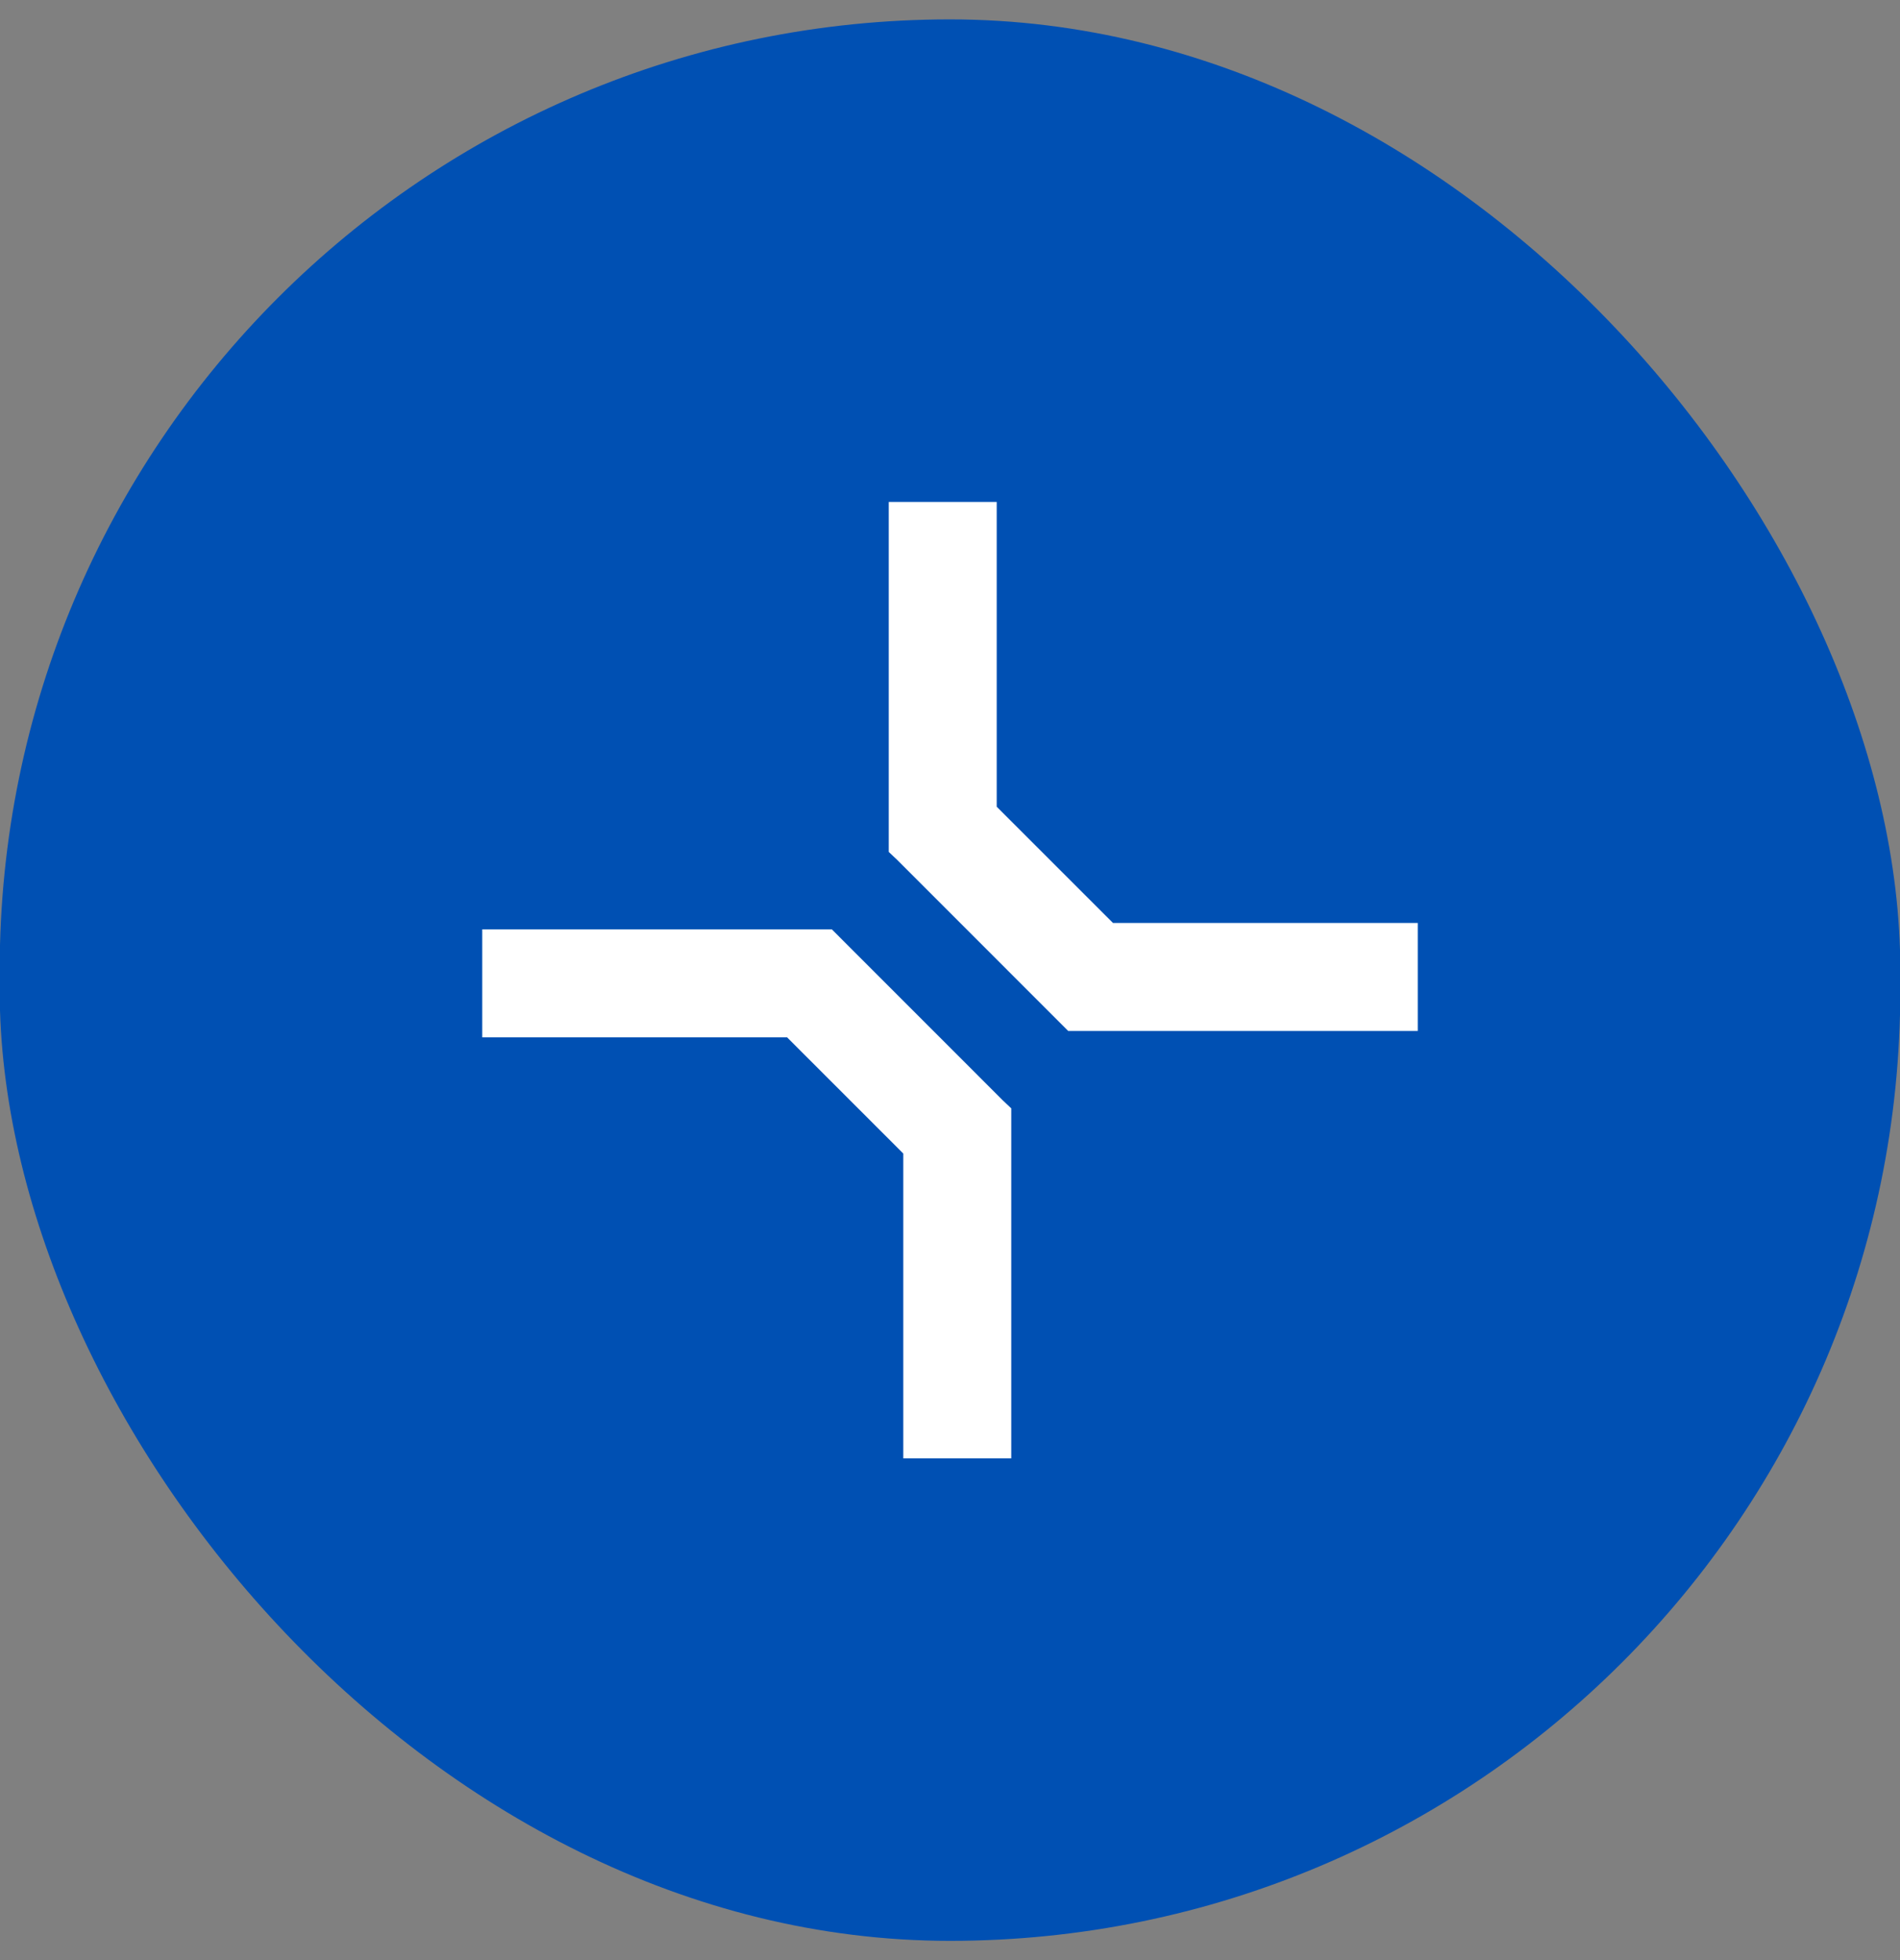 <svg width="63" height="65" viewBox="0 0 63 65" fill="none" xmlns="http://www.w3.org/2000/svg">
<rect x="0" y="0" width="63" height="65" fill="#808080" stroke="none"/>
<rect x="-0.01" y="0.643" width="63.02" height="63.713" rx="31.51" fill="#0050B3"/>
<path fill-rule="evenodd" clip-rule="evenodd" d="M29.469 16.643H33.049L33.049 26.75L36.904 30.604L47.01 30.604V34.184L35.418 34.184L29.752 28.516L29.469 28.249L29.469 16.643Z" fill="white"/>
<path fill-rule="evenodd" clip-rule="evenodd" d="M33.531 48.357L29.951 48.357L29.951 38.25L26.097 34.396L15.99 34.396L15.99 30.816L27.582 30.816L33.248 36.484L33.531 36.751L33.531 48.357Z" fill="white"/>
</svg>
